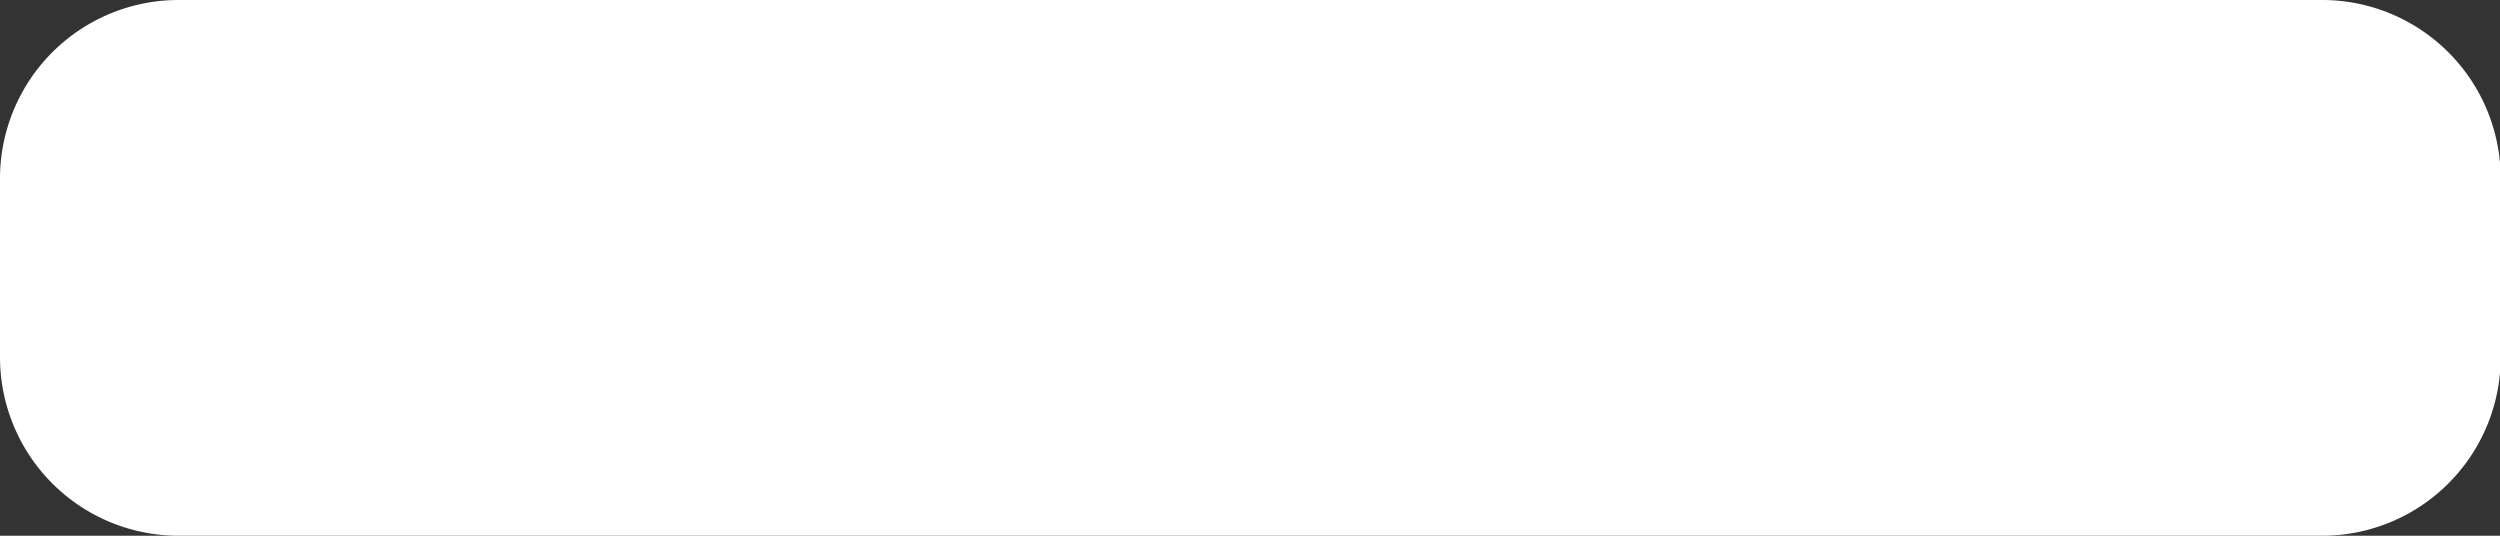<svg xmlns="http://www.w3.org/2000/svg" width="17.695" height="3.792" viewBox="0 0 17.695 3.792"><rect x="0" y="0" width="17.695" height="3.792" fill="#333333" stroke="none"/><defs><style>.a{fill:#fff;}</style></defs><path class="a" d="M16.431,14.625H1.264A1.264,1.264,0,0,0,0,15.889v1.264a1.264,1.264,0,0,0,1.264,1.264H16.431A1.264,1.264,0,0,0,17.7,17.153V15.889A1.264,1.264,0,0,0,16.431,14.625Z" transform="translate(0 -14.625)"/></svg>